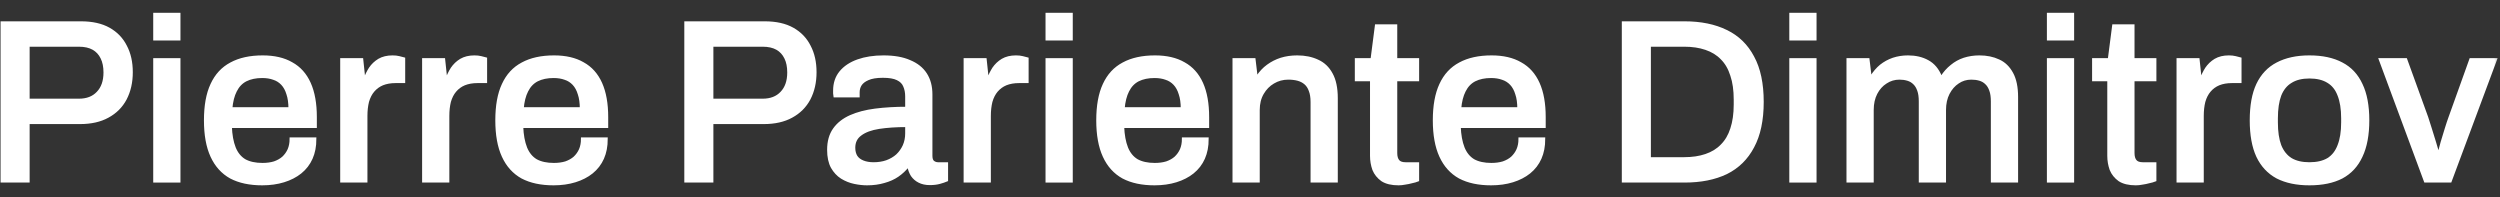 <svg width="152" height="12" viewBox="0 0 152 12" fill="none" xmlns="http://www.w3.org/2000/svg">
<rect x="0" y="0" width="152" height="12" fill="#333333" stroke="none"/>
<mask id="path-1-outside-1_17_5278" maskUnits="userSpaceOnUse" x="-0.866" y="-0.122" width="153" height="12" fill="black">
<rect fill="white" x="-0.866" y="-0.122" width="153" height="12"/>
<path d="M0.134 11V1.396H4.922C5.603 1.396 6.168 1.522 6.616 1.774C7.064 2.026 7.4 2.376 7.624 2.824C7.857 3.263 7.974 3.785 7.974 4.392C7.974 4.999 7.853 5.535 7.61 6.002C7.367 6.459 7.013 6.814 6.546 7.066C6.089 7.318 5.529 7.444 4.866 7.444H1.702V11H0.134ZM1.702 6.1H4.796C5.291 6.1 5.678 5.951 5.958 5.652C6.247 5.353 6.392 4.938 6.392 4.406C6.392 4.051 6.331 3.753 6.21 3.51C6.089 3.258 5.911 3.067 5.678 2.936C5.445 2.805 5.151 2.74 4.796 2.74H1.702V6.1Z"/>
<path d="M9.416 2.362V0.878H10.872V2.362H9.416ZM9.416 11V3.636H10.872V11H9.416Z"/>
<path d="M15.944 11.168C15.188 11.168 14.553 11.033 14.04 10.762C13.536 10.482 13.153 10.057 12.892 9.488C12.63 8.919 12.5 8.195 12.5 7.318C12.5 6.431 12.63 5.708 12.892 5.148C13.153 4.579 13.54 4.159 14.054 3.888C14.567 3.608 15.207 3.468 15.972 3.468C16.672 3.468 17.255 3.603 17.722 3.874C18.198 4.135 18.557 4.537 18.8 5.078C19.043 5.619 19.164 6.301 19.164 7.122V7.682H13.998C14.017 8.205 14.096 8.643 14.236 8.998C14.376 9.343 14.586 9.6 14.866 9.768C15.155 9.927 15.519 10.006 15.958 10.006C16.229 10.006 16.471 9.973 16.686 9.908C16.901 9.833 17.082 9.731 17.232 9.6C17.381 9.46 17.498 9.297 17.582 9.11C17.666 8.914 17.708 8.695 17.708 8.452H19.136C19.136 8.891 19.061 9.278 18.912 9.614C18.762 9.95 18.543 10.235 18.254 10.468C17.974 10.692 17.638 10.865 17.246 10.986C16.854 11.107 16.42 11.168 15.944 11.168ZM14.026 6.618H17.638C17.638 6.254 17.596 5.951 17.512 5.708C17.437 5.456 17.325 5.251 17.176 5.092C17.026 4.933 16.849 4.821 16.644 4.756C16.439 4.681 16.205 4.644 15.944 4.644C15.552 4.644 15.216 4.714 14.936 4.854C14.665 4.994 14.455 5.213 14.306 5.512C14.156 5.801 14.063 6.17 14.026 6.618Z"/>
<path d="M20.784 11V3.636H21.988L22.114 4.826H22.198C22.282 4.593 22.389 4.373 22.52 4.168C22.66 3.963 22.837 3.795 23.052 3.664C23.276 3.533 23.547 3.468 23.864 3.468C24.013 3.468 24.144 3.482 24.256 3.51C24.377 3.538 24.471 3.561 24.536 3.58V4.952H24.046C23.747 4.952 23.481 4.999 23.248 5.092C23.024 5.185 22.832 5.325 22.674 5.512C22.524 5.689 22.413 5.909 22.338 6.17C22.273 6.431 22.24 6.725 22.24 7.052V11H20.784Z"/>
<path d="M25.764 11V3.636H26.968L27.094 4.826H27.178C27.262 4.593 27.369 4.373 27.5 4.168C27.64 3.963 27.817 3.795 28.032 3.664C28.256 3.533 28.526 3.468 28.844 3.468C28.993 3.468 29.124 3.482 29.236 3.51C29.357 3.538 29.45 3.561 29.516 3.58V4.952H29.026C28.727 4.952 28.461 4.999 28.228 5.092C28.004 5.185 27.812 5.325 27.654 5.512C27.504 5.689 27.392 5.909 27.318 6.17C27.252 6.431 27.22 6.725 27.22 7.052V11H25.764Z"/>
<path d="M33.659 11.168C32.903 11.168 32.268 11.033 31.755 10.762C31.251 10.482 30.868 10.057 30.607 9.488C30.345 8.919 30.215 8.195 30.215 7.318C30.215 6.431 30.345 5.708 30.607 5.148C30.868 4.579 31.255 4.159 31.769 3.888C32.282 3.608 32.921 3.468 33.687 3.468C34.387 3.468 34.97 3.603 35.437 3.874C35.913 4.135 36.272 4.537 36.515 5.078C36.757 5.619 36.879 6.301 36.879 7.122V7.682H31.713C31.731 8.205 31.811 8.643 31.951 8.998C32.091 9.343 32.301 9.6 32.581 9.768C32.87 9.927 33.234 10.006 33.673 10.006C33.943 10.006 34.186 9.973 34.401 9.908C34.615 9.833 34.797 9.731 34.947 9.6C35.096 9.46 35.213 9.297 35.297 9.11C35.381 8.914 35.423 8.695 35.423 8.452H36.851C36.851 8.891 36.776 9.278 36.627 9.614C36.477 9.95 36.258 10.235 35.969 10.468C35.689 10.692 35.353 10.865 34.961 10.986C34.569 11.107 34.135 11.168 33.659 11.168ZM31.741 6.618H35.353C35.353 6.254 35.311 5.951 35.227 5.708C35.152 5.456 35.04 5.251 34.891 5.092C34.741 4.933 34.564 4.821 34.359 4.756C34.153 4.681 33.92 4.644 33.659 4.644C33.267 4.644 32.931 4.714 32.651 4.854C32.38 4.994 32.17 5.213 32.021 5.512C31.871 5.801 31.778 6.17 31.741 6.618Z"/>
<path d="M41.706 11V1.396H46.494C47.175 1.396 47.74 1.522 48.188 1.774C48.636 2.026 48.972 2.376 49.196 2.824C49.429 3.263 49.546 3.785 49.546 4.392C49.546 4.999 49.425 5.535 49.182 6.002C48.939 6.459 48.584 6.814 48.118 7.066C47.66 7.318 47.1 7.444 46.438 7.444H43.274V11H41.706ZM43.274 6.1H46.368C46.862 6.1 47.25 5.951 47.53 5.652C47.819 5.353 47.964 4.938 47.964 4.406C47.964 4.051 47.903 3.753 47.782 3.51C47.66 3.258 47.483 3.067 47.25 2.936C47.017 2.805 46.722 2.74 46.368 2.74H43.274V6.1Z"/>
<path d="M52.713 11.168C52.48 11.168 52.228 11.14 51.957 11.084C51.686 11.028 51.43 10.925 51.187 10.776C50.954 10.627 50.762 10.421 50.613 10.16C50.464 9.889 50.389 9.539 50.389 9.11C50.389 8.606 50.506 8.191 50.739 7.864C50.972 7.537 51.299 7.281 51.719 7.094C52.139 6.907 52.638 6.777 53.217 6.702C53.805 6.627 54.444 6.59 55.135 6.59V5.862C55.135 5.619 55.093 5.405 55.009 5.218C54.934 5.031 54.79 4.887 54.575 4.784C54.37 4.681 54.071 4.63 53.679 4.63C53.287 4.63 52.979 4.681 52.755 4.784C52.54 4.877 52.386 4.999 52.293 5.148C52.209 5.288 52.167 5.442 52.167 5.61V5.82H50.767C50.758 5.773 50.753 5.727 50.753 5.68C50.753 5.633 50.753 5.577 50.753 5.512C50.753 5.073 50.874 4.705 51.117 4.406C51.369 4.098 51.719 3.865 52.167 3.706C52.615 3.547 53.133 3.468 53.721 3.468C54.356 3.468 54.883 3.561 55.303 3.748C55.732 3.925 56.054 4.182 56.269 4.518C56.484 4.854 56.591 5.26 56.591 5.736V9.474C56.591 9.651 56.633 9.777 56.717 9.852C56.81 9.927 56.918 9.964 57.039 9.964H57.543V10.944C57.431 10.991 57.291 11.037 57.123 11.084C56.955 11.131 56.759 11.154 56.535 11.154C56.283 11.154 56.068 11.107 55.891 11.014C55.723 10.93 55.583 10.809 55.471 10.65C55.368 10.482 55.298 10.295 55.261 10.09H55.177C55.009 10.305 54.804 10.496 54.561 10.664C54.328 10.823 54.057 10.944 53.749 11.028C53.441 11.121 53.096 11.168 52.713 11.168ZM53.119 9.964C53.408 9.964 53.674 9.922 53.917 9.838C54.169 9.745 54.384 9.619 54.561 9.46C54.738 9.292 54.878 9.096 54.981 8.872C55.084 8.639 55.135 8.387 55.135 8.116V7.626C54.491 7.626 53.926 7.663 53.441 7.738C52.956 7.813 52.578 7.953 52.307 8.158C52.036 8.354 51.901 8.629 51.901 8.984C51.901 9.199 51.948 9.381 52.041 9.53C52.134 9.67 52.274 9.777 52.461 9.852C52.648 9.927 52.867 9.964 53.119 9.964Z"/>
<path d="M58.688 11V3.636H59.892L60.018 4.826H60.102C60.186 4.593 60.294 4.373 60.424 4.168C60.564 3.963 60.742 3.795 60.956 3.664C61.18 3.533 61.451 3.468 61.768 3.468C61.918 3.468 62.048 3.482 62.16 3.51C62.282 3.538 62.375 3.561 62.44 3.58V4.952H61.95C61.652 4.952 61.386 4.999 61.152 5.092C60.928 5.185 60.737 5.325 60.578 5.512C60.429 5.689 60.317 5.909 60.242 6.17C60.177 6.431 60.144 6.725 60.144 7.052V11H58.688Z"/>
<path d="M63.668 2.362V0.878H65.124V2.362H63.668ZM63.668 11V3.636H65.124V11H63.668Z"/>
<path d="M70.196 11.168C69.44 11.168 68.805 11.033 68.292 10.762C67.788 10.482 67.405 10.057 67.144 9.488C66.883 8.919 66.752 8.195 66.752 7.318C66.752 6.431 66.883 5.708 67.144 5.148C67.405 4.579 67.793 4.159 68.306 3.888C68.819 3.608 69.459 3.468 70.224 3.468C70.924 3.468 71.507 3.603 71.974 3.874C72.45 4.135 72.809 4.537 73.052 5.078C73.295 5.619 73.416 6.301 73.416 7.122V7.682H68.25C68.269 8.205 68.348 8.643 68.488 8.998C68.628 9.343 68.838 9.6 69.118 9.768C69.407 9.927 69.771 10.006 70.21 10.006C70.481 10.006 70.723 9.973 70.938 9.908C71.153 9.833 71.335 9.731 71.484 9.6C71.633 9.46 71.75 9.297 71.834 9.11C71.918 8.914 71.96 8.695 71.96 8.452H73.388C73.388 8.891 73.313 9.278 73.164 9.614C73.015 9.95 72.795 10.235 72.506 10.468C72.226 10.692 71.89 10.865 71.498 10.986C71.106 11.107 70.672 11.168 70.196 11.168ZM68.278 6.618H71.89C71.89 6.254 71.848 5.951 71.764 5.708C71.689 5.456 71.577 5.251 71.428 5.092C71.279 4.933 71.101 4.821 70.896 4.756C70.691 4.681 70.457 4.644 70.196 4.644C69.804 4.644 69.468 4.714 69.188 4.854C68.917 4.994 68.707 5.213 68.558 5.512C68.409 5.801 68.315 6.17 68.278 6.618Z"/>
<path d="M75.036 11V3.636H76.24L76.366 4.686H76.464C76.641 4.415 76.851 4.191 77.094 4.014C77.337 3.837 77.603 3.701 77.892 3.608C78.191 3.515 78.517 3.468 78.872 3.468C79.339 3.468 79.749 3.552 80.104 3.72C80.459 3.879 80.734 4.14 80.93 4.504C81.135 4.868 81.238 5.358 81.238 5.974V11H79.782V6.198C79.782 5.918 79.745 5.685 79.67 5.498C79.605 5.311 79.507 5.162 79.376 5.05C79.245 4.938 79.091 4.859 78.914 4.812C78.737 4.765 78.541 4.742 78.326 4.742C77.99 4.742 77.682 4.826 77.402 4.994C77.131 5.153 76.912 5.377 76.744 5.666C76.576 5.955 76.492 6.296 76.492 6.688V11H75.036Z"/>
<path d="M85.035 11.168C84.615 11.168 84.284 11.089 84.041 10.93C83.808 10.762 83.64 10.552 83.537 10.3C83.444 10.039 83.397 9.763 83.397 9.474V4.84H82.473V3.636H83.425L83.691 1.578H84.853V3.636H86.183V4.84H84.853V9.306C84.853 9.521 84.9 9.684 84.993 9.796C85.087 9.908 85.241 9.964 85.455 9.964H86.183V10.944C86.09 10.981 85.973 11.014 85.833 11.042C85.703 11.079 85.567 11.107 85.427 11.126C85.287 11.154 85.157 11.168 85.035 11.168Z"/>
<path d="M90.659 11.168C89.903 11.168 89.268 11.033 88.755 10.762C88.251 10.482 87.868 10.057 87.607 9.488C87.346 8.919 87.215 8.195 87.215 7.318C87.215 6.431 87.346 5.708 87.607 5.148C87.868 4.579 88.256 4.159 88.769 3.888C89.282 3.608 89.922 3.468 90.687 3.468C91.387 3.468 91.97 3.603 92.437 3.874C92.913 4.135 93.272 4.537 93.515 5.078C93.758 5.619 93.879 6.301 93.879 7.122V7.682H88.713C88.732 8.205 88.811 8.643 88.951 8.998C89.091 9.343 89.301 9.6 89.581 9.768C89.87 9.927 90.234 10.006 90.673 10.006C90.944 10.006 91.186 9.973 91.401 9.908C91.616 9.833 91.798 9.731 91.947 9.6C92.096 9.46 92.213 9.297 92.297 9.11C92.381 8.914 92.423 8.695 92.423 8.452H93.851C93.851 8.891 93.776 9.278 93.627 9.614C93.478 9.95 93.258 10.235 92.969 10.468C92.689 10.692 92.353 10.865 91.961 10.986C91.569 11.107 91.135 11.168 90.659 11.168ZM88.741 6.618H92.353C92.353 6.254 92.311 5.951 92.227 5.708C92.152 5.456 92.04 5.251 91.891 5.092C91.742 4.933 91.564 4.821 91.359 4.756C91.154 4.681 90.92 4.644 90.659 4.644C90.267 4.644 89.931 4.714 89.651 4.854C89.38 4.994 89.17 5.213 89.021 5.512C88.872 5.801 88.778 6.17 88.741 6.618Z"/>
<path d="M98.706 11V1.396H102.416C103.405 1.396 104.25 1.569 104.95 1.914C105.65 2.25 106.187 2.773 106.56 3.482C106.943 4.182 107.134 5.087 107.134 6.198C107.134 7.299 106.943 8.205 106.56 8.914C106.187 9.623 105.65 10.151 104.95 10.496C104.25 10.832 103.405 11 102.416 11H98.706ZM100.274 9.656H102.402C102.897 9.656 103.335 9.591 103.718 9.46C104.11 9.329 104.437 9.129 104.698 8.858C104.969 8.587 105.169 8.247 105.3 7.836C105.44 7.416 105.51 6.921 105.51 6.352V6.058C105.51 5.479 105.44 4.985 105.3 4.574C105.169 4.154 104.969 3.809 104.698 3.538C104.437 3.267 104.11 3.067 103.718 2.936C103.335 2.805 102.897 2.74 102.402 2.74H100.274V9.656Z"/>
<path d="M108.89 2.362V0.878H110.346V2.362H108.89ZM108.89 11V3.636H110.346V11H108.89Z"/>
<path d="M112.366 11V3.636H113.57L113.696 4.686H113.794C113.962 4.415 114.154 4.191 114.368 4.014C114.592 3.837 114.84 3.701 115.11 3.608C115.39 3.515 115.689 3.468 116.006 3.468C116.464 3.468 116.86 3.561 117.196 3.748C117.542 3.935 117.803 4.247 117.98 4.686H118.078C118.246 4.425 118.442 4.205 118.666 4.028C118.89 3.841 119.142 3.701 119.422 3.608C119.712 3.515 120.02 3.468 120.346 3.468C120.785 3.468 121.172 3.547 121.508 3.706C121.844 3.855 122.11 4.112 122.306 4.476C122.502 4.831 122.6 5.307 122.6 5.904V11H121.144V6.17C121.144 5.89 121.112 5.661 121.046 5.484C120.981 5.297 120.892 5.153 120.78 5.05C120.668 4.938 120.533 4.859 120.374 4.812C120.216 4.765 120.043 4.742 119.856 4.742C119.548 4.742 119.273 4.826 119.03 4.994C118.788 5.153 118.592 5.377 118.442 5.666C118.293 5.955 118.218 6.296 118.218 6.688V11H116.762V6.17C116.762 5.89 116.73 5.661 116.664 5.484C116.599 5.297 116.51 5.153 116.398 5.05C116.286 4.938 116.151 4.859 115.992 4.812C115.834 4.765 115.666 4.742 115.488 4.742C115.18 4.742 114.9 4.826 114.648 4.994C114.396 5.153 114.196 5.377 114.046 5.666C113.897 5.955 113.822 6.296 113.822 6.688V11H112.366Z"/>
<path d="M124.551 2.362V0.878H126.007V2.362H124.551ZM124.551 11V3.636H126.007V11H124.551Z"/>
<path d="M129.861 11.168C129.441 11.168 129.11 11.089 128.867 10.93C128.634 10.762 128.466 10.552 128.363 10.3C128.27 10.039 128.223 9.763 128.223 9.474V4.84H127.299V3.636H128.251L128.517 1.578H129.679V3.636H131.009V4.84H129.679V9.306C129.679 9.521 129.726 9.684 129.819 9.796C129.912 9.908 130.066 9.964 130.281 9.964H131.009V10.944C130.916 10.981 130.799 11.014 130.659 11.042C130.528 11.079 130.393 11.107 130.253 11.126C130.113 11.154 129.982 11.168 129.861 11.168Z"/>
<path d="M132.433 11V3.636H133.637L133.763 4.826H133.847C133.931 4.593 134.038 4.373 134.169 4.168C134.309 3.963 134.486 3.795 134.701 3.664C134.925 3.533 135.195 3.468 135.513 3.468C135.662 3.468 135.793 3.482 135.905 3.51C136.026 3.538 136.119 3.561 136.185 3.58V4.952H135.695C135.396 4.952 135.13 4.999 134.897 5.092C134.673 5.185 134.481 5.325 134.323 5.512C134.173 5.689 134.061 5.909 133.987 6.17C133.921 6.431 133.889 6.725 133.889 7.052V11H132.433Z"/>
<path d="M140.412 11.168C139.646 11.168 138.998 11.033 138.466 10.762C137.943 10.482 137.546 10.057 137.276 9.488C137.014 8.919 136.884 8.195 136.884 7.318C136.884 6.431 137.014 5.708 137.276 5.148C137.546 4.579 137.943 4.159 138.466 3.888C138.998 3.608 139.646 3.468 140.412 3.468C141.196 3.468 141.849 3.608 142.372 3.888C142.894 4.159 143.286 4.579 143.548 5.148C143.818 5.708 143.954 6.431 143.954 7.318C143.954 8.195 143.818 8.919 143.548 9.488C143.286 10.057 142.894 10.482 142.372 10.762C141.849 11.033 141.196 11.168 140.412 11.168ZM140.412 9.964C140.878 9.964 141.261 9.875 141.56 9.698C141.858 9.511 142.078 9.231 142.218 8.858C142.367 8.485 142.442 8.013 142.442 7.444V7.192C142.442 6.623 142.367 6.151 142.218 5.778C142.078 5.405 141.858 5.129 141.56 4.952C141.261 4.765 140.878 4.672 140.412 4.672C139.954 4.672 139.576 4.765 139.278 4.952C138.979 5.129 138.755 5.405 138.606 5.778C138.466 6.151 138.396 6.623 138.396 7.192V7.444C138.396 8.013 138.466 8.485 138.606 8.858C138.755 9.231 138.979 9.511 139.278 9.698C139.576 9.875 139.954 9.964 140.412 9.964Z"/>
<path d="M147.469 11L144.739 3.636H146.265L147.539 7.15C147.595 7.318 147.665 7.537 147.749 7.808C147.833 8.069 147.917 8.34 148.001 8.62C148.085 8.9 148.159 9.152 148.225 9.376H148.295C148.351 9.161 148.416 8.919 148.491 8.648C148.575 8.368 148.659 8.093 148.743 7.822C148.827 7.551 148.901 7.327 148.967 7.15L150.227 3.636H151.711L148.967 11H147.469Z"/>
</mask>
<path d="M0.134 11V1.396H4.922C5.603 1.396 6.168 1.522 6.616 1.774C7.064 2.026 7.4 2.376 7.624 2.824C7.857 3.263 7.974 3.785 7.974 4.392C7.974 4.999 7.853 5.535 7.61 6.002C7.367 6.459 7.013 6.814 6.546 7.066C6.089 7.318 5.529 7.444 4.866 7.444H1.702V11H0.134ZM1.702 6.1H4.796C5.291 6.1 5.678 5.951 5.958 5.652C6.247 5.353 6.392 4.938 6.392 4.406C6.392 4.051 6.331 3.753 6.21 3.51C6.089 3.258 5.911 3.067 5.678 2.936C5.445 2.805 5.151 2.74 4.796 2.74H1.702V6.1Z" fill="white"/>
<path d="M9.416 2.362V0.878H10.872V2.362H9.416ZM9.416 11V3.636H10.872V11H9.416Z" fill="white"/>
<path d="M15.944 11.168C15.188 11.168 14.553 11.033 14.04 10.762C13.536 10.482 13.153 10.057 12.892 9.488C12.63 8.919 12.5 8.195 12.5 7.318C12.5 6.431 12.63 5.708 12.892 5.148C13.153 4.579 13.54 4.159 14.054 3.888C14.567 3.608 15.207 3.468 15.972 3.468C16.672 3.468 17.255 3.603 17.722 3.874C18.198 4.135 18.557 4.537 18.8 5.078C19.043 5.619 19.164 6.301 19.164 7.122V7.682H13.998C14.017 8.205 14.096 8.643 14.236 8.998C14.376 9.343 14.586 9.6 14.866 9.768C15.155 9.927 15.519 10.006 15.958 10.006C16.229 10.006 16.471 9.973 16.686 9.908C16.901 9.833 17.082 9.731 17.232 9.6C17.381 9.46 17.498 9.297 17.582 9.11C17.666 8.914 17.708 8.695 17.708 8.452H19.136C19.136 8.891 19.061 9.278 18.912 9.614C18.762 9.95 18.543 10.235 18.254 10.468C17.974 10.692 17.638 10.865 17.246 10.986C16.854 11.107 16.42 11.168 15.944 11.168ZM14.026 6.618H17.638C17.638 6.254 17.596 5.951 17.512 5.708C17.437 5.456 17.325 5.251 17.176 5.092C17.026 4.933 16.849 4.821 16.644 4.756C16.439 4.681 16.205 4.644 15.944 4.644C15.552 4.644 15.216 4.714 14.936 4.854C14.665 4.994 14.455 5.213 14.306 5.512C14.156 5.801 14.063 6.17 14.026 6.618Z" fill="white"/>
<path d="M20.784 11V3.636H21.988L22.114 4.826H22.198C22.282 4.593 22.389 4.373 22.52 4.168C22.66 3.963 22.837 3.795 23.052 3.664C23.276 3.533 23.547 3.468 23.864 3.468C24.013 3.468 24.144 3.482 24.256 3.51C24.377 3.538 24.471 3.561 24.536 3.58V4.952H24.046C23.747 4.952 23.481 4.999 23.248 5.092C23.024 5.185 22.832 5.325 22.674 5.512C22.524 5.689 22.413 5.909 22.338 6.17C22.273 6.431 22.24 6.725 22.24 7.052V11H20.784Z" fill="white"/>
<path d="M25.764 11V3.636H26.968L27.094 4.826H27.178C27.262 4.593 27.369 4.373 27.5 4.168C27.64 3.963 27.817 3.795 28.032 3.664C28.256 3.533 28.526 3.468 28.844 3.468C28.993 3.468 29.124 3.482 29.236 3.51C29.357 3.538 29.45 3.561 29.516 3.58V4.952H29.026C28.727 4.952 28.461 4.999 28.228 5.092C28.004 5.185 27.812 5.325 27.654 5.512C27.504 5.689 27.392 5.909 27.318 6.17C27.252 6.431 27.22 6.725 27.22 7.052V11H25.764Z" fill="white"/>
<path d="M33.659 11.168C32.903 11.168 32.268 11.033 31.755 10.762C31.251 10.482 30.868 10.057 30.607 9.488C30.345 8.919 30.215 8.195 30.215 7.318C30.215 6.431 30.345 5.708 30.607 5.148C30.868 4.579 31.255 4.159 31.769 3.888C32.282 3.608 32.921 3.468 33.687 3.468C34.387 3.468 34.97 3.603 35.437 3.874C35.913 4.135 36.272 4.537 36.515 5.078C36.757 5.619 36.879 6.301 36.879 7.122V7.682H31.713C31.731 8.205 31.811 8.643 31.951 8.998C32.091 9.343 32.301 9.6 32.581 9.768C32.87 9.927 33.234 10.006 33.673 10.006C33.943 10.006 34.186 9.973 34.401 9.908C34.615 9.833 34.797 9.731 34.947 9.6C35.096 9.46 35.213 9.297 35.297 9.11C35.381 8.914 35.423 8.695 35.423 8.452H36.851C36.851 8.891 36.776 9.278 36.627 9.614C36.477 9.95 36.258 10.235 35.969 10.468C35.689 10.692 35.353 10.865 34.961 10.986C34.569 11.107 34.135 11.168 33.659 11.168ZM31.741 6.618H35.353C35.353 6.254 35.311 5.951 35.227 5.708C35.152 5.456 35.04 5.251 34.891 5.092C34.741 4.933 34.564 4.821 34.359 4.756C34.153 4.681 33.92 4.644 33.659 4.644C33.267 4.644 32.931 4.714 32.651 4.854C32.38 4.994 32.17 5.213 32.021 5.512C31.871 5.801 31.778 6.17 31.741 6.618Z" fill="white"/>
<path d="M41.706 11V1.396H46.494C47.175 1.396 47.74 1.522 48.188 1.774C48.636 2.026 48.972 2.376 49.196 2.824C49.429 3.263 49.546 3.785 49.546 4.392C49.546 4.999 49.425 5.535 49.182 6.002C48.939 6.459 48.584 6.814 48.118 7.066C47.66 7.318 47.1 7.444 46.438 7.444H43.274V11H41.706ZM43.274 6.1H46.368C46.862 6.1 47.25 5.951 47.53 5.652C47.819 5.353 47.964 4.938 47.964 4.406C47.964 4.051 47.903 3.753 47.782 3.51C47.66 3.258 47.483 3.067 47.25 2.936C47.017 2.805 46.722 2.74 46.368 2.74H43.274V6.1Z" fill="white"/>
<path d="M52.713 11.168C52.48 11.168 52.228 11.14 51.957 11.084C51.686 11.028 51.43 10.925 51.187 10.776C50.954 10.627 50.762 10.421 50.613 10.16C50.464 9.889 50.389 9.539 50.389 9.11C50.389 8.606 50.506 8.191 50.739 7.864C50.972 7.537 51.299 7.281 51.719 7.094C52.139 6.907 52.638 6.777 53.217 6.702C53.805 6.627 54.444 6.59 55.135 6.59V5.862C55.135 5.619 55.093 5.405 55.009 5.218C54.934 5.031 54.79 4.887 54.575 4.784C54.37 4.681 54.071 4.63 53.679 4.63C53.287 4.63 52.979 4.681 52.755 4.784C52.54 4.877 52.386 4.999 52.293 5.148C52.209 5.288 52.167 5.442 52.167 5.61V5.82H50.767C50.758 5.773 50.753 5.727 50.753 5.68C50.753 5.633 50.753 5.577 50.753 5.512C50.753 5.073 50.874 4.705 51.117 4.406C51.369 4.098 51.719 3.865 52.167 3.706C52.615 3.547 53.133 3.468 53.721 3.468C54.356 3.468 54.883 3.561 55.303 3.748C55.732 3.925 56.054 4.182 56.269 4.518C56.484 4.854 56.591 5.26 56.591 5.736V9.474C56.591 9.651 56.633 9.777 56.717 9.852C56.81 9.927 56.918 9.964 57.039 9.964H57.543V10.944C57.431 10.991 57.291 11.037 57.123 11.084C56.955 11.131 56.759 11.154 56.535 11.154C56.283 11.154 56.068 11.107 55.891 11.014C55.723 10.93 55.583 10.809 55.471 10.65C55.368 10.482 55.298 10.295 55.261 10.09H55.177C55.009 10.305 54.804 10.496 54.561 10.664C54.328 10.823 54.057 10.944 53.749 11.028C53.441 11.121 53.096 11.168 52.713 11.168ZM53.119 9.964C53.408 9.964 53.674 9.922 53.917 9.838C54.169 9.745 54.384 9.619 54.561 9.46C54.738 9.292 54.878 9.096 54.981 8.872C55.084 8.639 55.135 8.387 55.135 8.116V7.626C54.491 7.626 53.926 7.663 53.441 7.738C52.956 7.813 52.578 7.953 52.307 8.158C52.036 8.354 51.901 8.629 51.901 8.984C51.901 9.199 51.948 9.381 52.041 9.53C52.134 9.67 52.274 9.777 52.461 9.852C52.648 9.927 52.867 9.964 53.119 9.964Z" fill="white"/>
<path d="M58.688 11V3.636H59.892L60.018 4.826H60.102C60.186 4.593 60.294 4.373 60.424 4.168C60.564 3.963 60.742 3.795 60.956 3.664C61.18 3.533 61.451 3.468 61.768 3.468C61.918 3.468 62.048 3.482 62.16 3.51C62.282 3.538 62.375 3.561 62.44 3.58V4.952H61.95C61.652 4.952 61.386 4.999 61.152 5.092C60.928 5.185 60.737 5.325 60.578 5.512C60.429 5.689 60.317 5.909 60.242 6.17C60.177 6.431 60.144 6.725 60.144 7.052V11H58.688Z" fill="white"/>
<path d="M63.668 2.362V0.878H65.124V2.362H63.668ZM63.668 11V3.636H65.124V11H63.668Z" fill="white"/>
<path d="M70.196 11.168C69.44 11.168 68.805 11.033 68.292 10.762C67.788 10.482 67.405 10.057 67.144 9.488C66.883 8.919 66.752 8.195 66.752 7.318C66.752 6.431 66.883 5.708 67.144 5.148C67.405 4.579 67.793 4.159 68.306 3.888C68.819 3.608 69.459 3.468 70.224 3.468C70.924 3.468 71.507 3.603 71.974 3.874C72.45 4.135 72.809 4.537 73.052 5.078C73.295 5.619 73.416 6.301 73.416 7.122V7.682H68.25C68.269 8.205 68.348 8.643 68.488 8.998C68.628 9.343 68.838 9.6 69.118 9.768C69.407 9.927 69.771 10.006 70.21 10.006C70.481 10.006 70.723 9.973 70.938 9.908C71.153 9.833 71.335 9.731 71.484 9.6C71.633 9.46 71.75 9.297 71.834 9.11C71.918 8.914 71.96 8.695 71.96 8.452H73.388C73.388 8.891 73.313 9.278 73.164 9.614C73.015 9.95 72.795 10.235 72.506 10.468C72.226 10.692 71.89 10.865 71.498 10.986C71.106 11.107 70.672 11.168 70.196 11.168ZM68.278 6.618H71.89C71.89 6.254 71.848 5.951 71.764 5.708C71.689 5.456 71.577 5.251 71.428 5.092C71.279 4.933 71.101 4.821 70.896 4.756C70.691 4.681 70.457 4.644 70.196 4.644C69.804 4.644 69.468 4.714 69.188 4.854C68.917 4.994 68.707 5.213 68.558 5.512C68.409 5.801 68.315 6.17 68.278 6.618Z" fill="white"/>
<path d="M75.036 11V3.636H76.24L76.366 4.686H76.464C76.641 4.415 76.851 4.191 77.094 4.014C77.337 3.837 77.603 3.701 77.892 3.608C78.191 3.515 78.517 3.468 78.872 3.468C79.339 3.468 79.749 3.552 80.104 3.72C80.459 3.879 80.734 4.14 80.93 4.504C81.135 4.868 81.238 5.358 81.238 5.974V11H79.782V6.198C79.782 5.918 79.745 5.685 79.67 5.498C79.605 5.311 79.507 5.162 79.376 5.05C79.245 4.938 79.091 4.859 78.914 4.812C78.737 4.765 78.541 4.742 78.326 4.742C77.99 4.742 77.682 4.826 77.402 4.994C77.131 5.153 76.912 5.377 76.744 5.666C76.576 5.955 76.492 6.296 76.492 6.688V11H75.036Z" fill="white"/>
<path d="M85.035 11.168C84.615 11.168 84.284 11.089 84.041 10.93C83.808 10.762 83.64 10.552 83.537 10.3C83.444 10.039 83.397 9.763 83.397 9.474V4.84H82.473V3.636H83.425L83.691 1.578H84.853V3.636H86.183V4.84H84.853V9.306C84.853 9.521 84.9 9.684 84.993 9.796C85.087 9.908 85.241 9.964 85.455 9.964H86.183V10.944C86.09 10.981 85.973 11.014 85.833 11.042C85.703 11.079 85.567 11.107 85.427 11.126C85.287 11.154 85.157 11.168 85.035 11.168Z" fill="white"/>
<path d="M90.659 11.168C89.903 11.168 89.268 11.033 88.755 10.762C88.251 10.482 87.868 10.057 87.607 9.488C87.346 8.919 87.215 8.195 87.215 7.318C87.215 6.431 87.346 5.708 87.607 5.148C87.868 4.579 88.256 4.159 88.769 3.888C89.282 3.608 89.922 3.468 90.687 3.468C91.387 3.468 91.97 3.603 92.437 3.874C92.913 4.135 93.272 4.537 93.515 5.078C93.758 5.619 93.879 6.301 93.879 7.122V7.682H88.713C88.732 8.205 88.811 8.643 88.951 8.998C89.091 9.343 89.301 9.6 89.581 9.768C89.87 9.927 90.234 10.006 90.673 10.006C90.944 10.006 91.186 9.973 91.401 9.908C91.616 9.833 91.798 9.731 91.947 9.6C92.096 9.46 92.213 9.297 92.297 9.11C92.381 8.914 92.423 8.695 92.423 8.452H93.851C93.851 8.891 93.776 9.278 93.627 9.614C93.478 9.95 93.258 10.235 92.969 10.468C92.689 10.692 92.353 10.865 91.961 10.986C91.569 11.107 91.135 11.168 90.659 11.168ZM88.741 6.618H92.353C92.353 6.254 92.311 5.951 92.227 5.708C92.152 5.456 92.04 5.251 91.891 5.092C91.742 4.933 91.564 4.821 91.359 4.756C91.154 4.681 90.92 4.644 90.659 4.644C90.267 4.644 89.931 4.714 89.651 4.854C89.38 4.994 89.17 5.213 89.021 5.512C88.872 5.801 88.778 6.17 88.741 6.618Z" fill="white"/>
<path d="M98.706 11V1.396H102.416C103.405 1.396 104.25 1.569 104.95 1.914C105.65 2.25 106.187 2.773 106.56 3.482C106.943 4.182 107.134 5.087 107.134 6.198C107.134 7.299 106.943 8.205 106.56 8.914C106.187 9.623 105.65 10.151 104.95 10.496C104.25 10.832 103.405 11 102.416 11H98.706ZM100.274 9.656H102.402C102.897 9.656 103.335 9.591 103.718 9.46C104.11 9.329 104.437 9.129 104.698 8.858C104.969 8.587 105.169 8.247 105.3 7.836C105.44 7.416 105.51 6.921 105.51 6.352V6.058C105.51 5.479 105.44 4.985 105.3 4.574C105.169 4.154 104.969 3.809 104.698 3.538C104.437 3.267 104.11 3.067 103.718 2.936C103.335 2.805 102.897 2.74 102.402 2.74H100.274V9.656Z" fill="white"/>
<path d="M108.89 2.362V0.878H110.346V2.362H108.89ZM108.89 11V3.636H110.346V11H108.89Z" fill="white"/>
<path d="M112.366 11V3.636H113.57L113.696 4.686H113.794C113.962 4.415 114.154 4.191 114.368 4.014C114.592 3.837 114.84 3.701 115.11 3.608C115.39 3.515 115.689 3.468 116.006 3.468C116.464 3.468 116.86 3.561 117.196 3.748C117.542 3.935 117.803 4.247 117.98 4.686H118.078C118.246 4.425 118.442 4.205 118.666 4.028C118.89 3.841 119.142 3.701 119.422 3.608C119.712 3.515 120.02 3.468 120.346 3.468C120.785 3.468 121.172 3.547 121.508 3.706C121.844 3.855 122.11 4.112 122.306 4.476C122.502 4.831 122.6 5.307 122.6 5.904V11H121.144V6.17C121.144 5.89 121.112 5.661 121.046 5.484C120.981 5.297 120.892 5.153 120.78 5.05C120.668 4.938 120.533 4.859 120.374 4.812C120.216 4.765 120.043 4.742 119.856 4.742C119.548 4.742 119.273 4.826 119.03 4.994C118.788 5.153 118.592 5.377 118.442 5.666C118.293 5.955 118.218 6.296 118.218 6.688V11H116.762V6.17C116.762 5.89 116.73 5.661 116.664 5.484C116.599 5.297 116.51 5.153 116.398 5.05C116.286 4.938 116.151 4.859 115.992 4.812C115.834 4.765 115.666 4.742 115.488 4.742C115.18 4.742 114.9 4.826 114.648 4.994C114.396 5.153 114.196 5.377 114.046 5.666C113.897 5.955 113.822 6.296 113.822 6.688V11H112.366Z" fill="white"/>
<path d="M124.551 2.362V0.878H126.007V2.362H124.551ZM124.551 11V3.636H126.007V11H124.551Z" fill="white"/>
<path d="M129.861 11.168C129.441 11.168 129.11 11.089 128.867 10.93C128.634 10.762 128.466 10.552 128.363 10.3C128.27 10.039 128.223 9.763 128.223 9.474V4.84H127.299V3.636H128.251L128.517 1.578H129.679V3.636H131.009V4.84H129.679V9.306C129.679 9.521 129.726 9.684 129.819 9.796C129.912 9.908 130.066 9.964 130.281 9.964H131.009V10.944C130.916 10.981 130.799 11.014 130.659 11.042C130.528 11.079 130.393 11.107 130.253 11.126C130.113 11.154 129.982 11.168 129.861 11.168Z" fill="white"/>
<path d="M132.433 11V3.636H133.637L133.763 4.826H133.847C133.931 4.593 134.038 4.373 134.169 4.168C134.309 3.963 134.486 3.795 134.701 3.664C134.925 3.533 135.195 3.468 135.513 3.468C135.662 3.468 135.793 3.482 135.905 3.51C136.026 3.538 136.119 3.561 136.185 3.58V4.952H135.695C135.396 4.952 135.13 4.999 134.897 5.092C134.673 5.185 134.481 5.325 134.323 5.512C134.173 5.689 134.061 5.909 133.987 6.17C133.921 6.431 133.889 6.725 133.889 7.052V11H132.433Z" fill="white"/>
<path d="M140.412 11.168C139.646 11.168 138.998 11.033 138.466 10.762C137.943 10.482 137.546 10.057 137.276 9.488C137.014 8.919 136.884 8.195 136.884 7.318C136.884 6.431 137.014 5.708 137.276 5.148C137.546 4.579 137.943 4.159 138.466 3.888C138.998 3.608 139.646 3.468 140.412 3.468C141.196 3.468 141.849 3.608 142.372 3.888C142.894 4.159 143.286 4.579 143.548 5.148C143.818 5.708 143.954 6.431 143.954 7.318C143.954 8.195 143.818 8.919 143.548 9.488C143.286 10.057 142.894 10.482 142.372 10.762C141.849 11.033 141.196 11.168 140.412 11.168ZM140.412 9.964C140.878 9.964 141.261 9.875 141.56 9.698C141.858 9.511 142.078 9.231 142.218 8.858C142.367 8.485 142.442 8.013 142.442 7.444V7.192C142.442 6.623 142.367 6.151 142.218 5.778C142.078 5.405 141.858 5.129 141.56 4.952C141.261 4.765 140.878 4.672 140.412 4.672C139.954 4.672 139.576 4.765 139.278 4.952C138.979 5.129 138.755 5.405 138.606 5.778C138.466 6.151 138.396 6.623 138.396 7.192V7.444C138.396 8.013 138.466 8.485 138.606 8.858C138.755 9.231 138.979 9.511 139.278 9.698C139.576 9.875 139.954 9.964 140.412 9.964Z" fill="white"/>
<path d="M147.469 11L144.739 3.636H146.265L147.539 7.15C147.595 7.318 147.665 7.537 147.749 7.808C147.833 8.069 147.917 8.34 148.001 8.62C148.085 8.9 148.159 9.152 148.225 9.376H148.295C148.351 9.161 148.416 8.919 148.491 8.648C148.575 8.368 148.659 8.093 148.743 7.822C148.827 7.551 148.901 7.327 148.967 7.15L150.227 3.636H151.711L148.967 11H147.469Z" fill="white"/>
<path d="M0.134 11V1.396H4.922C5.603 1.396 6.168 1.522 6.616 1.774C7.064 2.026 7.4 2.376 7.624 2.824C7.857 3.263 7.974 3.785 7.974 4.392C7.974 4.999 7.853 5.535 7.61 6.002C7.367 6.459 7.013 6.814 6.546 7.066C6.089 7.318 5.529 7.444 4.866 7.444H1.702V11H0.134ZM1.702 6.1H4.796C5.291 6.1 5.678 5.951 5.958 5.652C6.247 5.353 6.392 4.938 6.392 4.406C6.392 4.051 6.331 3.753 6.21 3.51C6.089 3.258 5.911 3.067 5.678 2.936C5.445 2.805 5.151 2.74 4.796 2.74H1.702V6.1Z" stroke="white" stroke-width="0.2" mask="url(#path-1-outside-1_17_5278)"/>
<path d="M9.416 2.362V0.878H10.872V2.362H9.416ZM9.416 11V3.636H10.872V11H9.416Z" stroke="white" stroke-width="0.2" mask="url(#path-1-outside-1_17_5278)"/>
<path d="M15.944 11.168C15.188 11.168 14.553 11.033 14.04 10.762C13.536 10.482 13.153 10.057 12.892 9.488C12.63 8.919 12.5 8.195 12.5 7.318C12.5 6.431 12.63 5.708 12.892 5.148C13.153 4.579 13.54 4.159 14.054 3.888C14.567 3.608 15.207 3.468 15.972 3.468C16.672 3.468 17.255 3.603 17.722 3.874C18.198 4.135 18.557 4.537 18.8 5.078C19.043 5.619 19.164 6.301 19.164 7.122V7.682H13.998C14.017 8.205 14.096 8.643 14.236 8.998C14.376 9.343 14.586 9.6 14.866 9.768C15.155 9.927 15.519 10.006 15.958 10.006C16.229 10.006 16.471 9.973 16.686 9.908C16.901 9.833 17.082 9.731 17.232 9.6C17.381 9.46 17.498 9.297 17.582 9.11C17.666 8.914 17.708 8.695 17.708 8.452H19.136C19.136 8.891 19.061 9.278 18.912 9.614C18.762 9.95 18.543 10.235 18.254 10.468C17.974 10.692 17.638 10.865 17.246 10.986C16.854 11.107 16.42 11.168 15.944 11.168ZM14.026 6.618H17.638C17.638 6.254 17.596 5.951 17.512 5.708C17.437 5.456 17.325 5.251 17.176 5.092C17.026 4.933 16.849 4.821 16.644 4.756C16.439 4.681 16.205 4.644 15.944 4.644C15.552 4.644 15.216 4.714 14.936 4.854C14.665 4.994 14.455 5.213 14.306 5.512C14.156 5.801 14.063 6.17 14.026 6.618Z" stroke="white" stroke-width="0.2" mask="url(#path-1-outside-1_17_5278)"/>
<path d="M20.784 11V3.636H21.988L22.114 4.826H22.198C22.282 4.593 22.389 4.373 22.52 4.168C22.66 3.963 22.837 3.795 23.052 3.664C23.276 3.533 23.547 3.468 23.864 3.468C24.013 3.468 24.144 3.482 24.256 3.51C24.377 3.538 24.471 3.561 24.536 3.58V4.952H24.046C23.747 4.952 23.481 4.999 23.248 5.092C23.024 5.185 22.832 5.325 22.674 5.512C22.524 5.689 22.413 5.909 22.338 6.17C22.273 6.431 22.24 6.725 22.24 7.052V11H20.784Z" stroke="white" stroke-width="0.2" mask="url(#path-1-outside-1_17_5278)"/>
<path d="M25.764 11V3.636H26.968L27.094 4.826H27.178C27.262 4.593 27.369 4.373 27.5 4.168C27.64 3.963 27.817 3.795 28.032 3.664C28.256 3.533 28.526 3.468 28.844 3.468C28.993 3.468 29.124 3.482 29.236 3.51C29.357 3.538 29.45 3.561 29.516 3.58V4.952H29.026C28.727 4.952 28.461 4.999 28.228 5.092C28.004 5.185 27.812 5.325 27.654 5.512C27.504 5.689 27.392 5.909 27.318 6.17C27.252 6.431 27.22 6.725 27.22 7.052V11H25.764Z" stroke="white" stroke-width="0.2" mask="url(#path-1-outside-1_17_5278)"/>
<path d="M33.659 11.168C32.903 11.168 32.268 11.033 31.755 10.762C31.251 10.482 30.868 10.057 30.607 9.488C30.345 8.919 30.215 8.195 30.215 7.318C30.215 6.431 30.345 5.708 30.607 5.148C30.868 4.579 31.255 4.159 31.769 3.888C32.282 3.608 32.921 3.468 33.687 3.468C34.387 3.468 34.97 3.603 35.437 3.874C35.913 4.135 36.272 4.537 36.515 5.078C36.757 5.619 36.879 6.301 36.879 7.122V7.682H31.713C31.731 8.205 31.811 8.643 31.951 8.998C32.091 9.343 32.301 9.6 32.581 9.768C32.87 9.927 33.234 10.006 33.673 10.006C33.943 10.006 34.186 9.973 34.401 9.908C34.615 9.833 34.797 9.731 34.947 9.6C35.096 9.46 35.213 9.297 35.297 9.11C35.381 8.914 35.423 8.695 35.423 8.452H36.851C36.851 8.891 36.776 9.278 36.627 9.614C36.477 9.95 36.258 10.235 35.969 10.468C35.689 10.692 35.353 10.865 34.961 10.986C34.569 11.107 34.135 11.168 33.659 11.168ZM31.741 6.618H35.353C35.353 6.254 35.311 5.951 35.227 5.708C35.152 5.456 35.04 5.251 34.891 5.092C34.741 4.933 34.564 4.821 34.359 4.756C34.153 4.681 33.92 4.644 33.659 4.644C33.267 4.644 32.931 4.714 32.651 4.854C32.38 4.994 32.17 5.213 32.021 5.512C31.871 5.801 31.778 6.17 31.741 6.618Z" stroke="white" stroke-width="0.2" mask="url(#path-1-outside-1_17_5278)"/>
<path d="M41.706 11V1.396H46.494C47.175 1.396 47.74 1.522 48.188 1.774C48.636 2.026 48.972 2.376 49.196 2.824C49.429 3.263 49.546 3.785 49.546 4.392C49.546 4.999 49.425 5.535 49.182 6.002C48.939 6.459 48.584 6.814 48.118 7.066C47.66 7.318 47.1 7.444 46.438 7.444H43.274V11H41.706ZM43.274 6.1H46.368C46.862 6.1 47.25 5.951 47.53 5.652C47.819 5.353 47.964 4.938 47.964 4.406C47.964 4.051 47.903 3.753 47.782 3.51C47.66 3.258 47.483 3.067 47.25 2.936C47.017 2.805 46.722 2.74 46.368 2.74H43.274V6.1Z" stroke="white" stroke-width="0.2" mask="url(#path-1-outside-1_17_5278)"/>
<path d="M52.713 11.168C52.48 11.168 52.228 11.14 51.957 11.084C51.686 11.028 51.43 10.925 51.187 10.776C50.954 10.627 50.762 10.421 50.613 10.16C50.464 9.889 50.389 9.539 50.389 9.11C50.389 8.606 50.506 8.191 50.739 7.864C50.972 7.537 51.299 7.281 51.719 7.094C52.139 6.907 52.638 6.777 53.217 6.702C53.805 6.627 54.444 6.59 55.135 6.59V5.862C55.135 5.619 55.093 5.405 55.009 5.218C54.934 5.031 54.79 4.887 54.575 4.784C54.37 4.681 54.071 4.63 53.679 4.63C53.287 4.63 52.979 4.681 52.755 4.784C52.54 4.877 52.386 4.999 52.293 5.148C52.209 5.288 52.167 5.442 52.167 5.61V5.82H50.767C50.758 5.773 50.753 5.727 50.753 5.68C50.753 5.633 50.753 5.577 50.753 5.512C50.753 5.073 50.874 4.705 51.117 4.406C51.369 4.098 51.719 3.865 52.167 3.706C52.615 3.547 53.133 3.468 53.721 3.468C54.356 3.468 54.883 3.561 55.303 3.748C55.732 3.925 56.054 4.182 56.269 4.518C56.484 4.854 56.591 5.26 56.591 5.736V9.474C56.591 9.651 56.633 9.777 56.717 9.852C56.81 9.927 56.918 9.964 57.039 9.964H57.543V10.944C57.431 10.991 57.291 11.037 57.123 11.084C56.955 11.131 56.759 11.154 56.535 11.154C56.283 11.154 56.068 11.107 55.891 11.014C55.723 10.93 55.583 10.809 55.471 10.65C55.368 10.482 55.298 10.295 55.261 10.09H55.177C55.009 10.305 54.804 10.496 54.561 10.664C54.328 10.823 54.057 10.944 53.749 11.028C53.441 11.121 53.096 11.168 52.713 11.168ZM53.119 9.964C53.408 9.964 53.674 9.922 53.917 9.838C54.169 9.745 54.384 9.619 54.561 9.46C54.738 9.292 54.878 9.096 54.981 8.872C55.084 8.639 55.135 8.387 55.135 8.116V7.626C54.491 7.626 53.926 7.663 53.441 7.738C52.956 7.813 52.578 7.953 52.307 8.158C52.036 8.354 51.901 8.629 51.901 8.984C51.901 9.199 51.948 9.381 52.041 9.53C52.134 9.67 52.274 9.777 52.461 9.852C52.648 9.927 52.867 9.964 53.119 9.964Z" stroke="white" stroke-width="0.2" mask="url(#path-1-outside-1_17_5278)"/>
<path d="M58.688 11V3.636H59.892L60.018 4.826H60.102C60.186 4.593 60.294 4.373 60.424 4.168C60.564 3.963 60.742 3.795 60.956 3.664C61.18 3.533 61.451 3.468 61.768 3.468C61.918 3.468 62.048 3.482 62.16 3.51C62.282 3.538 62.375 3.561 62.44 3.58V4.952H61.95C61.652 4.952 61.386 4.999 61.152 5.092C60.928 5.185 60.737 5.325 60.578 5.512C60.429 5.689 60.317 5.909 60.242 6.17C60.177 6.431 60.144 6.725 60.144 7.052V11H58.688Z" stroke="white" stroke-width="0.2" mask="url(#path-1-outside-1_17_5278)"/>
<path d="M63.668 2.362V0.878H65.124V2.362H63.668ZM63.668 11V3.636H65.124V11H63.668Z" stroke="white" stroke-width="0.2" mask="url(#path-1-outside-1_17_5278)"/>
<path d="M70.196 11.168C69.44 11.168 68.805 11.033 68.292 10.762C67.788 10.482 67.405 10.057 67.144 9.488C66.883 8.919 66.752 8.195 66.752 7.318C66.752 6.431 66.883 5.708 67.144 5.148C67.405 4.579 67.793 4.159 68.306 3.888C68.819 3.608 69.459 3.468 70.224 3.468C70.924 3.468 71.507 3.603 71.974 3.874C72.45 4.135 72.809 4.537 73.052 5.078C73.295 5.619 73.416 6.301 73.416 7.122V7.682H68.25C68.269 8.205 68.348 8.643 68.488 8.998C68.628 9.343 68.838 9.6 69.118 9.768C69.407 9.927 69.771 10.006 70.21 10.006C70.481 10.006 70.723 9.973 70.938 9.908C71.153 9.833 71.335 9.731 71.484 9.6C71.633 9.46 71.75 9.297 71.834 9.11C71.918 8.914 71.96 8.695 71.96 8.452H73.388C73.388 8.891 73.313 9.278 73.164 9.614C73.015 9.95 72.795 10.235 72.506 10.468C72.226 10.692 71.89 10.865 71.498 10.986C71.106 11.107 70.672 11.168 70.196 11.168ZM68.278 6.618H71.89C71.89 6.254 71.848 5.951 71.764 5.708C71.689 5.456 71.577 5.251 71.428 5.092C71.279 4.933 71.101 4.821 70.896 4.756C70.691 4.681 70.457 4.644 70.196 4.644C69.804 4.644 69.468 4.714 69.188 4.854C68.917 4.994 68.707 5.213 68.558 5.512C68.409 5.801 68.315 6.17 68.278 6.618Z" stroke="white" stroke-width="0.2" mask="url(#path-1-outside-1_17_5278)"/>
<path d="M75.036 11V3.636H76.24L76.366 4.686H76.464C76.641 4.415 76.851 4.191 77.094 4.014C77.337 3.837 77.603 3.701 77.892 3.608C78.191 3.515 78.517 3.468 78.872 3.468C79.339 3.468 79.749 3.552 80.104 3.72C80.459 3.879 80.734 4.14 80.93 4.504C81.135 4.868 81.238 5.358 81.238 5.974V11H79.782V6.198C79.782 5.918 79.745 5.685 79.67 5.498C79.605 5.311 79.507 5.162 79.376 5.05C79.245 4.938 79.091 4.859 78.914 4.812C78.737 4.765 78.541 4.742 78.326 4.742C77.99 4.742 77.682 4.826 77.402 4.994C77.131 5.153 76.912 5.377 76.744 5.666C76.576 5.955 76.492 6.296 76.492 6.688V11H75.036Z" stroke="white" stroke-width="0.2" mask="url(#path-1-outside-1_17_5278)"/>
<path d="M85.035 11.168C84.615 11.168 84.284 11.089 84.041 10.93C83.808 10.762 83.64 10.552 83.537 10.3C83.444 10.039 83.397 9.763 83.397 9.474V4.84H82.473V3.636H83.425L83.691 1.578H84.853V3.636H86.183V4.84H84.853V9.306C84.853 9.521 84.9 9.684 84.993 9.796C85.087 9.908 85.241 9.964 85.455 9.964H86.183V10.944C86.09 10.981 85.973 11.014 85.833 11.042C85.703 11.079 85.567 11.107 85.427 11.126C85.287 11.154 85.157 11.168 85.035 11.168Z" stroke="white" stroke-width="0.2" mask="url(#path-1-outside-1_17_5278)"/>
<path d="M90.659 11.168C89.903 11.168 89.268 11.033 88.755 10.762C88.251 10.482 87.868 10.057 87.607 9.488C87.346 8.919 87.215 8.195 87.215 7.318C87.215 6.431 87.346 5.708 87.607 5.148C87.868 4.579 88.256 4.159 88.769 3.888C89.282 3.608 89.922 3.468 90.687 3.468C91.387 3.468 91.97 3.603 92.437 3.874C92.913 4.135 93.272 4.537 93.515 5.078C93.758 5.619 93.879 6.301 93.879 7.122V7.682H88.713C88.732 8.205 88.811 8.643 88.951 8.998C89.091 9.343 89.301 9.6 89.581 9.768C89.87 9.927 90.234 10.006 90.673 10.006C90.944 10.006 91.186 9.973 91.401 9.908C91.616 9.833 91.798 9.731 91.947 9.6C92.096 9.46 92.213 9.297 92.297 9.11C92.381 8.914 92.423 8.695 92.423 8.452H93.851C93.851 8.891 93.776 9.278 93.627 9.614C93.478 9.95 93.258 10.235 92.969 10.468C92.689 10.692 92.353 10.865 91.961 10.986C91.569 11.107 91.135 11.168 90.659 11.168ZM88.741 6.618H92.353C92.353 6.254 92.311 5.951 92.227 5.708C92.152 5.456 92.04 5.251 91.891 5.092C91.742 4.933 91.564 4.821 91.359 4.756C91.154 4.681 90.92 4.644 90.659 4.644C90.267 4.644 89.931 4.714 89.651 4.854C89.38 4.994 89.17 5.213 89.021 5.512C88.872 5.801 88.778 6.17 88.741 6.618Z" stroke="white" stroke-width="0.2" mask="url(#path-1-outside-1_17_5278)"/>
<path d="M98.706 11V1.396H102.416C103.405 1.396 104.25 1.569 104.95 1.914C105.65 2.25 106.187 2.773 106.56 3.482C106.943 4.182 107.134 5.087 107.134 6.198C107.134 7.299 106.943 8.205 106.56 8.914C106.187 9.623 105.65 10.151 104.95 10.496C104.25 10.832 103.405 11 102.416 11H98.706ZM100.274 9.656H102.402C102.897 9.656 103.335 9.591 103.718 9.46C104.11 9.329 104.437 9.129 104.698 8.858C104.969 8.587 105.169 8.247 105.3 7.836C105.44 7.416 105.51 6.921 105.51 6.352V6.058C105.51 5.479 105.44 4.985 105.3 4.574C105.169 4.154 104.969 3.809 104.698 3.538C104.437 3.267 104.11 3.067 103.718 2.936C103.335 2.805 102.897 2.74 102.402 2.74H100.274V9.656Z" stroke="white" stroke-width="0.2" mask="url(#path-1-outside-1_17_5278)"/>
<path d="M108.89 2.362V0.878H110.346V2.362H108.89ZM108.89 11V3.636H110.346V11H108.89Z" stroke="white" stroke-width="0.2" mask="url(#path-1-outside-1_17_5278)"/>
<path d="M112.366 11V3.636H113.57L113.696 4.686H113.794C113.962 4.415 114.154 4.191 114.368 4.014C114.592 3.837 114.84 3.701 115.11 3.608C115.39 3.515 115.689 3.468 116.006 3.468C116.464 3.468 116.86 3.561 117.196 3.748C117.542 3.935 117.803 4.247 117.98 4.686H118.078C118.246 4.425 118.442 4.205 118.666 4.028C118.89 3.841 119.142 3.701 119.422 3.608C119.712 3.515 120.02 3.468 120.346 3.468C120.785 3.468 121.172 3.547 121.508 3.706C121.844 3.855 122.11 4.112 122.306 4.476C122.502 4.831 122.6 5.307 122.6 5.904V11H121.144V6.17C121.144 5.89 121.112 5.661 121.046 5.484C120.981 5.297 120.892 5.153 120.78 5.05C120.668 4.938 120.533 4.859 120.374 4.812C120.216 4.765 120.043 4.742 119.856 4.742C119.548 4.742 119.273 4.826 119.03 4.994C118.788 5.153 118.592 5.377 118.442 5.666C118.293 5.955 118.218 6.296 118.218 6.688V11H116.762V6.17C116.762 5.89 116.73 5.661 116.664 5.484C116.599 5.297 116.51 5.153 116.398 5.05C116.286 4.938 116.151 4.859 115.992 4.812C115.834 4.765 115.666 4.742 115.488 4.742C115.18 4.742 114.9 4.826 114.648 4.994C114.396 5.153 114.196 5.377 114.046 5.666C113.897 5.955 113.822 6.296 113.822 6.688V11H112.366Z" stroke="white" stroke-width="0.2" mask="url(#path-1-outside-1_17_5278)"/>
<path d="M124.551 2.362V0.878H126.007V2.362H124.551ZM124.551 11V3.636H126.007V11H124.551Z" stroke="white" stroke-width="0.2" mask="url(#path-1-outside-1_17_5278)"/>
<path d="M129.861 11.168C129.441 11.168 129.11 11.089 128.867 10.93C128.634 10.762 128.466 10.552 128.363 10.3C128.27 10.039 128.223 9.763 128.223 9.474V4.84H127.299V3.636H128.251L128.517 1.578H129.679V3.636H131.009V4.84H129.679V9.306C129.679 9.521 129.726 9.684 129.819 9.796C129.912 9.908 130.066 9.964 130.281 9.964H131.009V10.944C130.916 10.981 130.799 11.014 130.659 11.042C130.528 11.079 130.393 11.107 130.253 11.126C130.113 11.154 129.982 11.168 129.861 11.168Z" stroke="white" stroke-width="0.2" mask="url(#path-1-outside-1_17_5278)"/>
<path d="M132.433 11V3.636H133.637L133.763 4.826H133.847C133.931 4.593 134.038 4.373 134.169 4.168C134.309 3.963 134.486 3.795 134.701 3.664C134.925 3.533 135.195 3.468 135.513 3.468C135.662 3.468 135.793 3.482 135.905 3.51C136.026 3.538 136.119 3.561 136.185 3.58V4.952H135.695C135.396 4.952 135.13 4.999 134.897 5.092C134.673 5.185 134.481 5.325 134.323 5.512C134.173 5.689 134.061 5.909 133.987 6.17C133.921 6.431 133.889 6.725 133.889 7.052V11H132.433Z" stroke="white" stroke-width="0.2" mask="url(#path-1-outside-1_17_5278)"/>
<path d="M140.412 11.168C139.646 11.168 138.998 11.033 138.466 10.762C137.943 10.482 137.546 10.057 137.276 9.488C137.014 8.919 136.884 8.195 136.884 7.318C136.884 6.431 137.014 5.708 137.276 5.148C137.546 4.579 137.943 4.159 138.466 3.888C138.998 3.608 139.646 3.468 140.412 3.468C141.196 3.468 141.849 3.608 142.372 3.888C142.894 4.159 143.286 4.579 143.548 5.148C143.818 5.708 143.954 6.431 143.954 7.318C143.954 8.195 143.818 8.919 143.548 9.488C143.286 10.057 142.894 10.482 142.372 10.762C141.849 11.033 141.196 11.168 140.412 11.168ZM140.412 9.964C140.878 9.964 141.261 9.875 141.56 9.698C141.858 9.511 142.078 9.231 142.218 8.858C142.367 8.485 142.442 8.013 142.442 7.444V7.192C142.442 6.623 142.367 6.151 142.218 5.778C142.078 5.405 141.858 5.129 141.56 4.952C141.261 4.765 140.878 4.672 140.412 4.672C139.954 4.672 139.576 4.765 139.278 4.952C138.979 5.129 138.755 5.405 138.606 5.778C138.466 6.151 138.396 6.623 138.396 7.192V7.444C138.396 8.013 138.466 8.485 138.606 8.858C138.755 9.231 138.979 9.511 139.278 9.698C139.576 9.875 139.954 9.964 140.412 9.964Z" stroke="white" stroke-width="0.2" mask="url(#path-1-outside-1_17_5278)"/>
<path d="M147.469 11L144.739 3.636H146.265L147.539 7.15C147.595 7.318 147.665 7.537 147.749 7.808C147.833 8.069 147.917 8.34 148.001 8.62C148.085 8.9 148.159 9.152 148.225 9.376H148.295C148.351 9.161 148.416 8.919 148.491 8.648C148.575 8.368 148.659 8.093 148.743 7.822C148.827 7.551 148.901 7.327 148.967 7.15L150.227 3.636H151.711L148.967 11H147.469Z" stroke="white" stroke-width="0.2" mask="url(#path-1-outside-1_17_5278)"/>
</svg>
